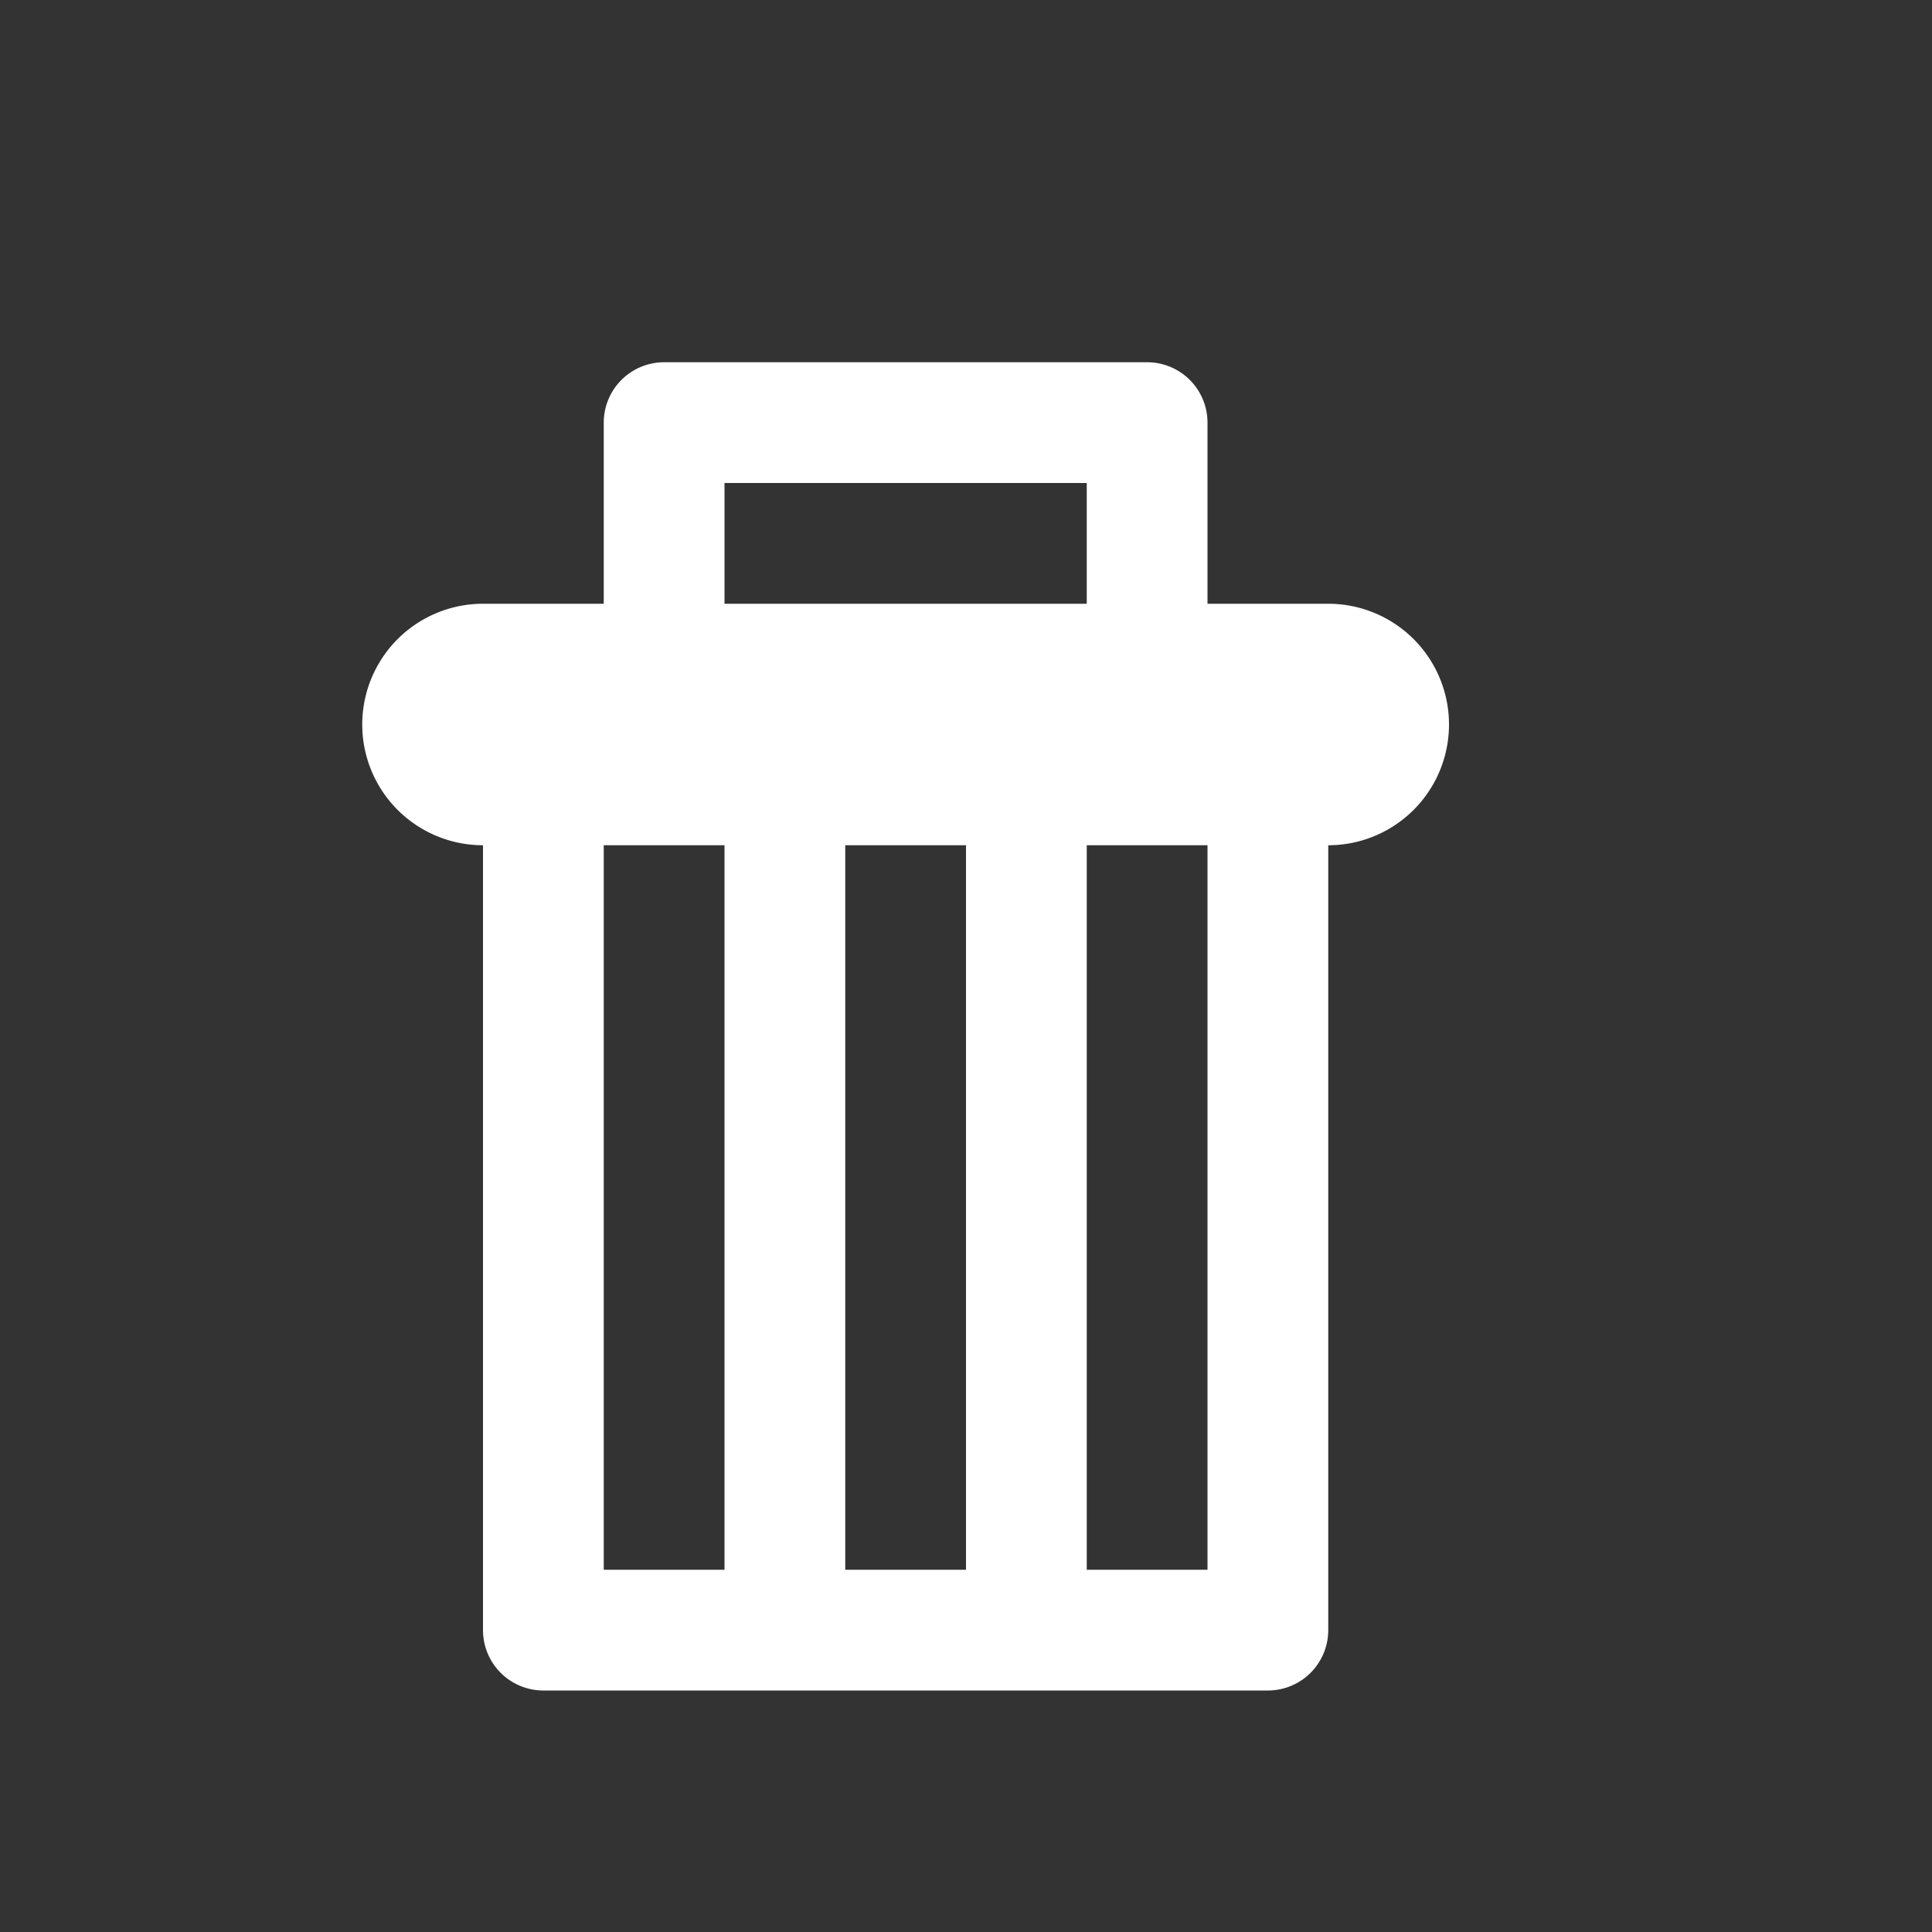 <svg xmlns="http://www.w3.org/2000/svg" width="16" height="16" viewBox="0 0 16 16">
  <rect x="0" y="0" width="16" height="16" fill="#333333" stroke="none"/>
  <defs>
    <style>
      .cls-1 {
        fill: #fff;
        fill-rule: evenodd;
      }
    </style>
  </defs>
  <path id="Remove" class="cls-1" d="M11,7v6.5a0.5,0.5,0,0,1-.5.5h-6A0.5,0.5,0,0,1,4,13.5V7A1,1,0,0,1,4,5H5V3.5A0.5,0.5,0,0,1,5.5,3h4a0.5,0.5,0,0,1,.5.5V5h1A1,1,0,1,1,11,7ZM7,13H8V7H7v6ZM5,7v6H6V7H5ZM9,4H6V5H9V4Zm1,3H9v6h1V7Z"/>
</svg>
